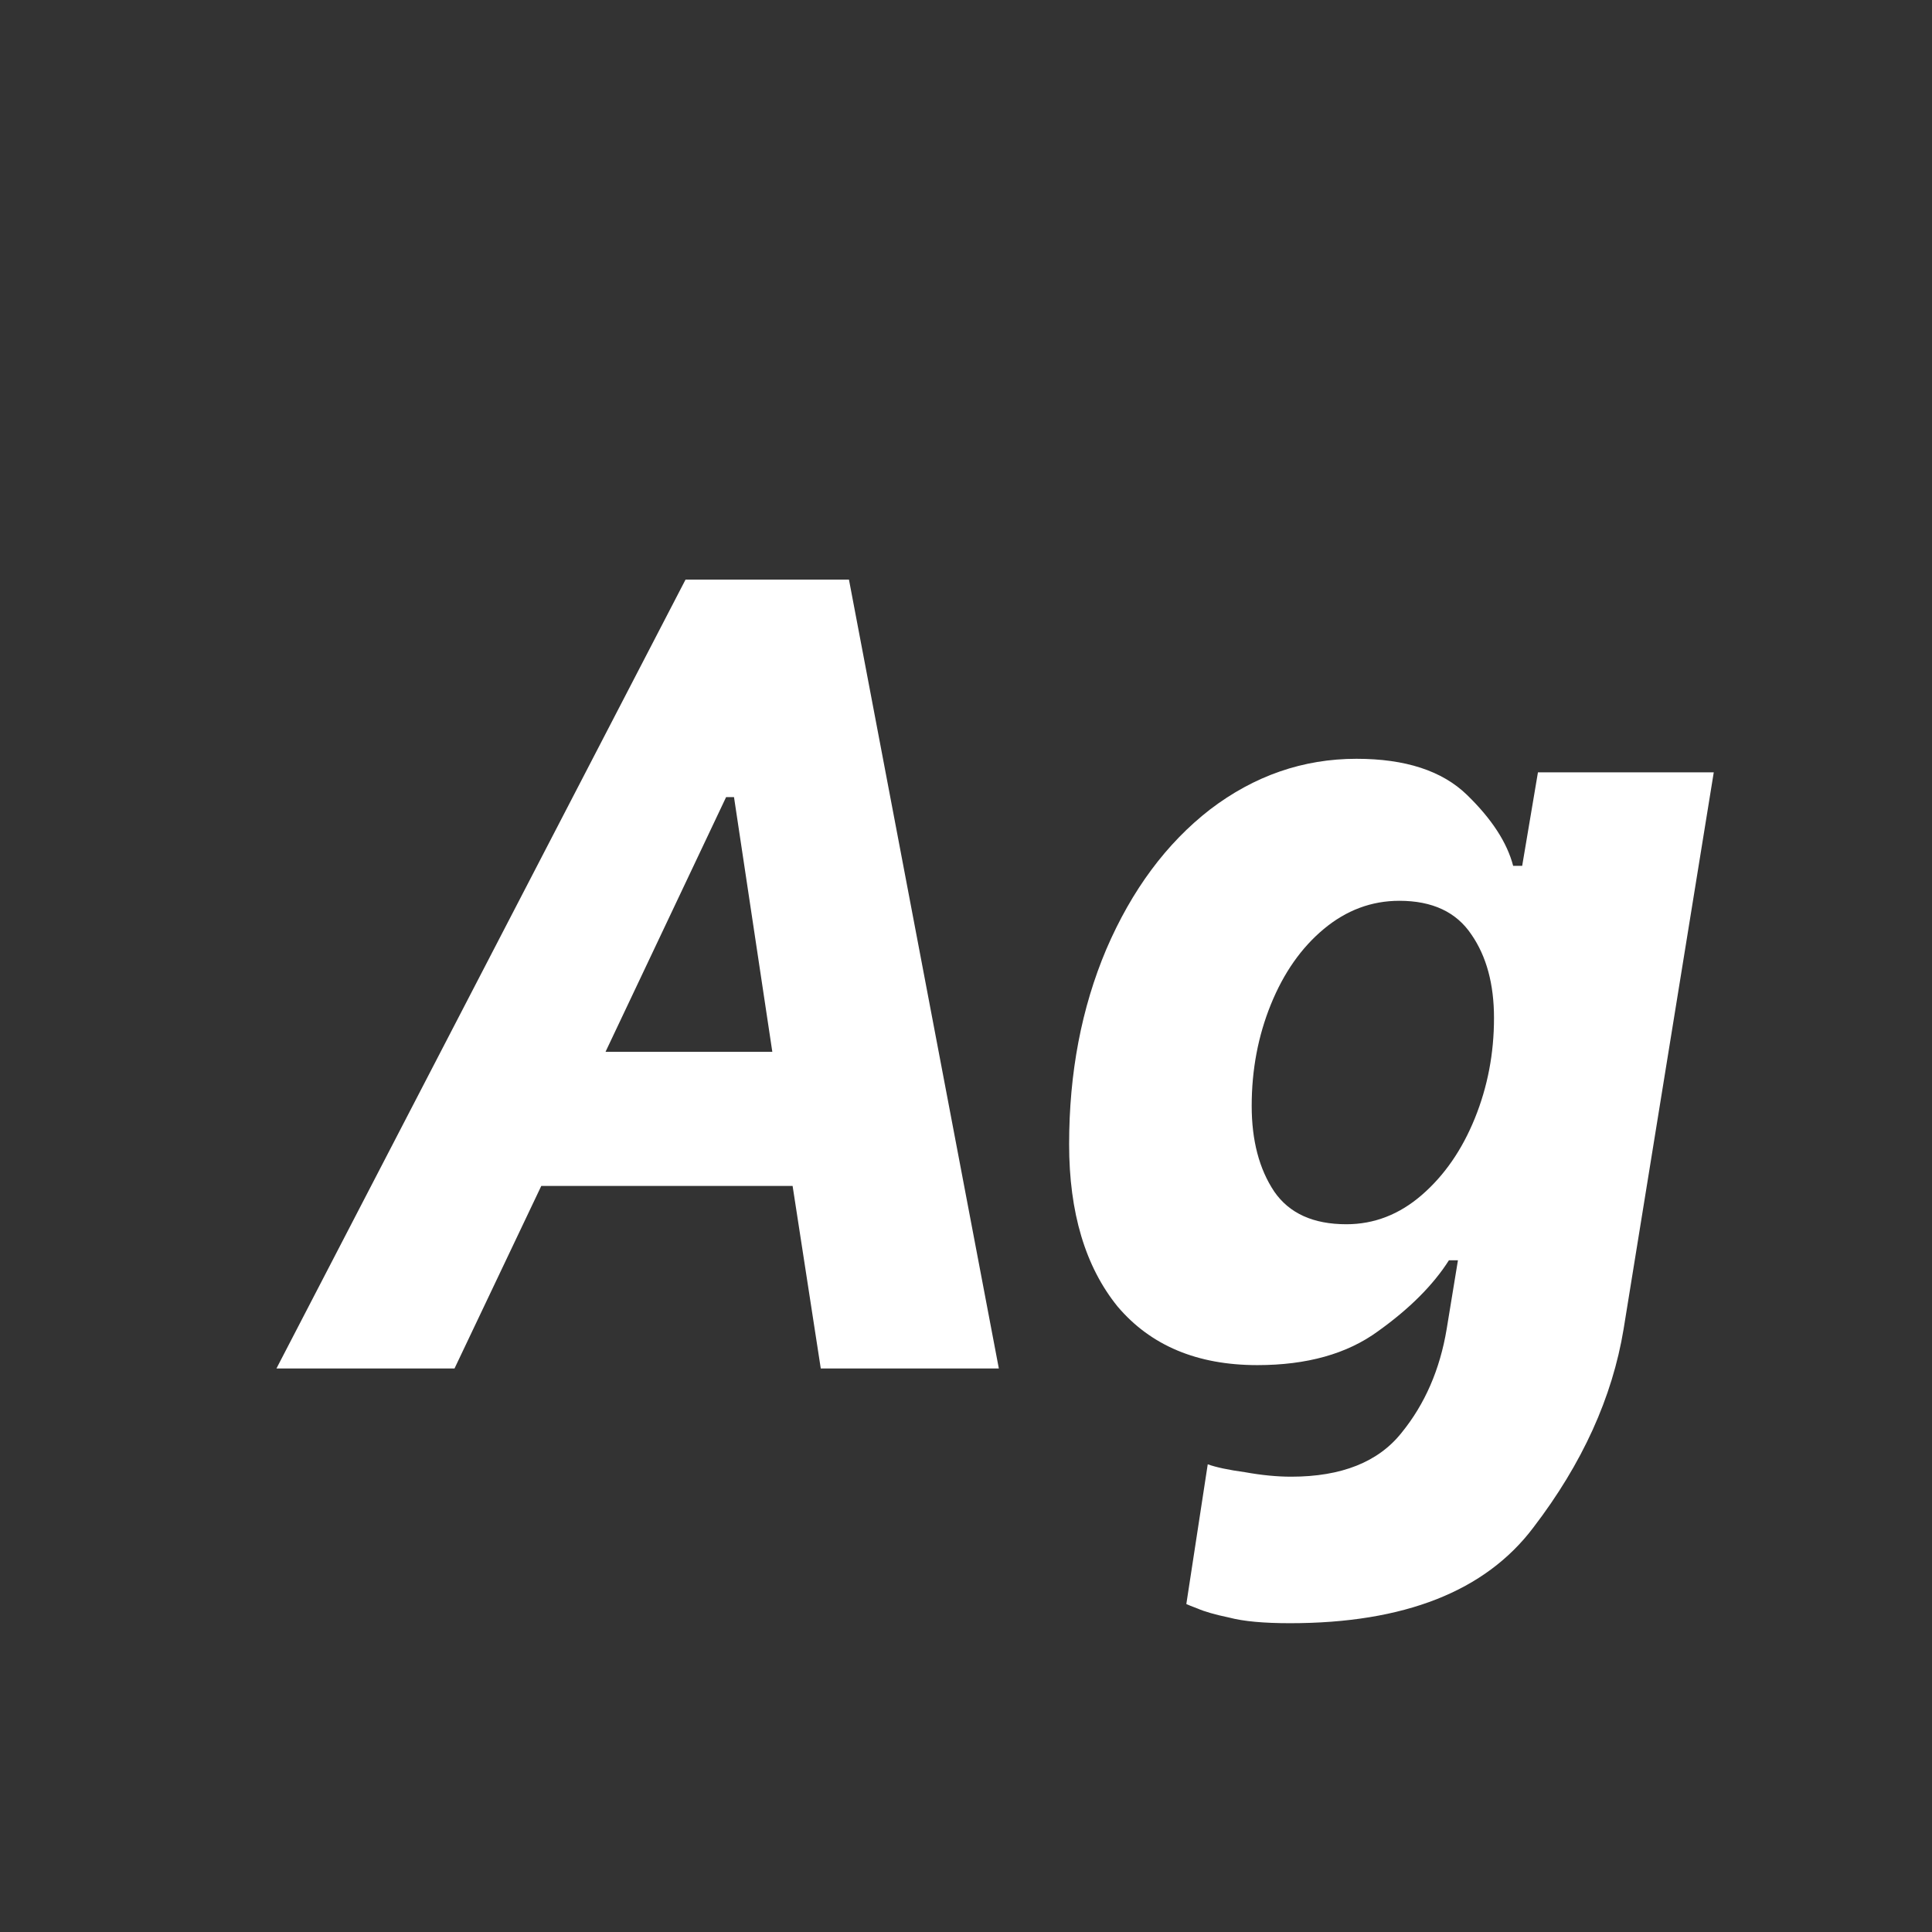 <svg width="24" height="24" viewBox="0 0 24 24" fill="none" xmlns="http://www.w3.org/2000/svg">
<rect x="0" y="0" width="24" height="24" fill="#333333" stroke="none"/>
<path d="M9.846 14.732H6.724L5.646 17H3.434L8.516 7.2H10.546L12.408 17H10.196L9.846 14.732ZM9.594 13.066L9.118 9.902H9.02L7.522 13.066H9.594ZM16.025 20.164C15.698 20.164 15.446 20.141 15.269 20.094C15.092 20.057 14.961 20.019 14.877 19.982C14.802 19.954 14.756 19.935 14.737 19.926L15.003 18.19C15.106 18.227 15.26 18.26 15.465 18.288C15.67 18.325 15.862 18.344 16.039 18.344C16.664 18.344 17.122 18.162 17.411 17.798C17.7 17.443 17.887 17.014 17.971 16.51L18.111 15.656H17.999C17.803 15.964 17.509 16.258 17.117 16.538C16.734 16.818 16.235 16.958 15.619 16.958C14.872 16.958 14.294 16.715 13.883 16.23C13.482 15.735 13.281 15.063 13.281 14.214C13.281 13.327 13.435 12.52 13.743 11.792C14.06 11.055 14.49 10.476 15.031 10.056C15.582 9.636 16.188 9.426 16.851 9.426C17.458 9.426 17.915 9.575 18.223 9.874C18.531 10.173 18.722 10.467 18.797 10.756H18.909L19.105 9.594H21.289L20.169 16.51C20.029 17.359 19.656 18.181 19.049 18.974C18.452 19.767 17.444 20.164 16.025 20.164ZM16.725 15.208C17.07 15.208 17.383 15.087 17.663 14.844C17.943 14.601 18.162 14.284 18.321 13.892C18.48 13.5 18.559 13.085 18.559 12.646C18.559 12.226 18.466 11.881 18.279 11.61C18.092 11.33 17.794 11.19 17.383 11.19C17.038 11.19 16.725 11.307 16.445 11.54C16.165 11.773 15.946 12.086 15.787 12.478C15.628 12.87 15.549 13.29 15.549 13.738C15.549 14.167 15.642 14.522 15.829 14.802C16.016 15.073 16.314 15.208 16.725 15.208Z" fill="white"/>
</svg>
